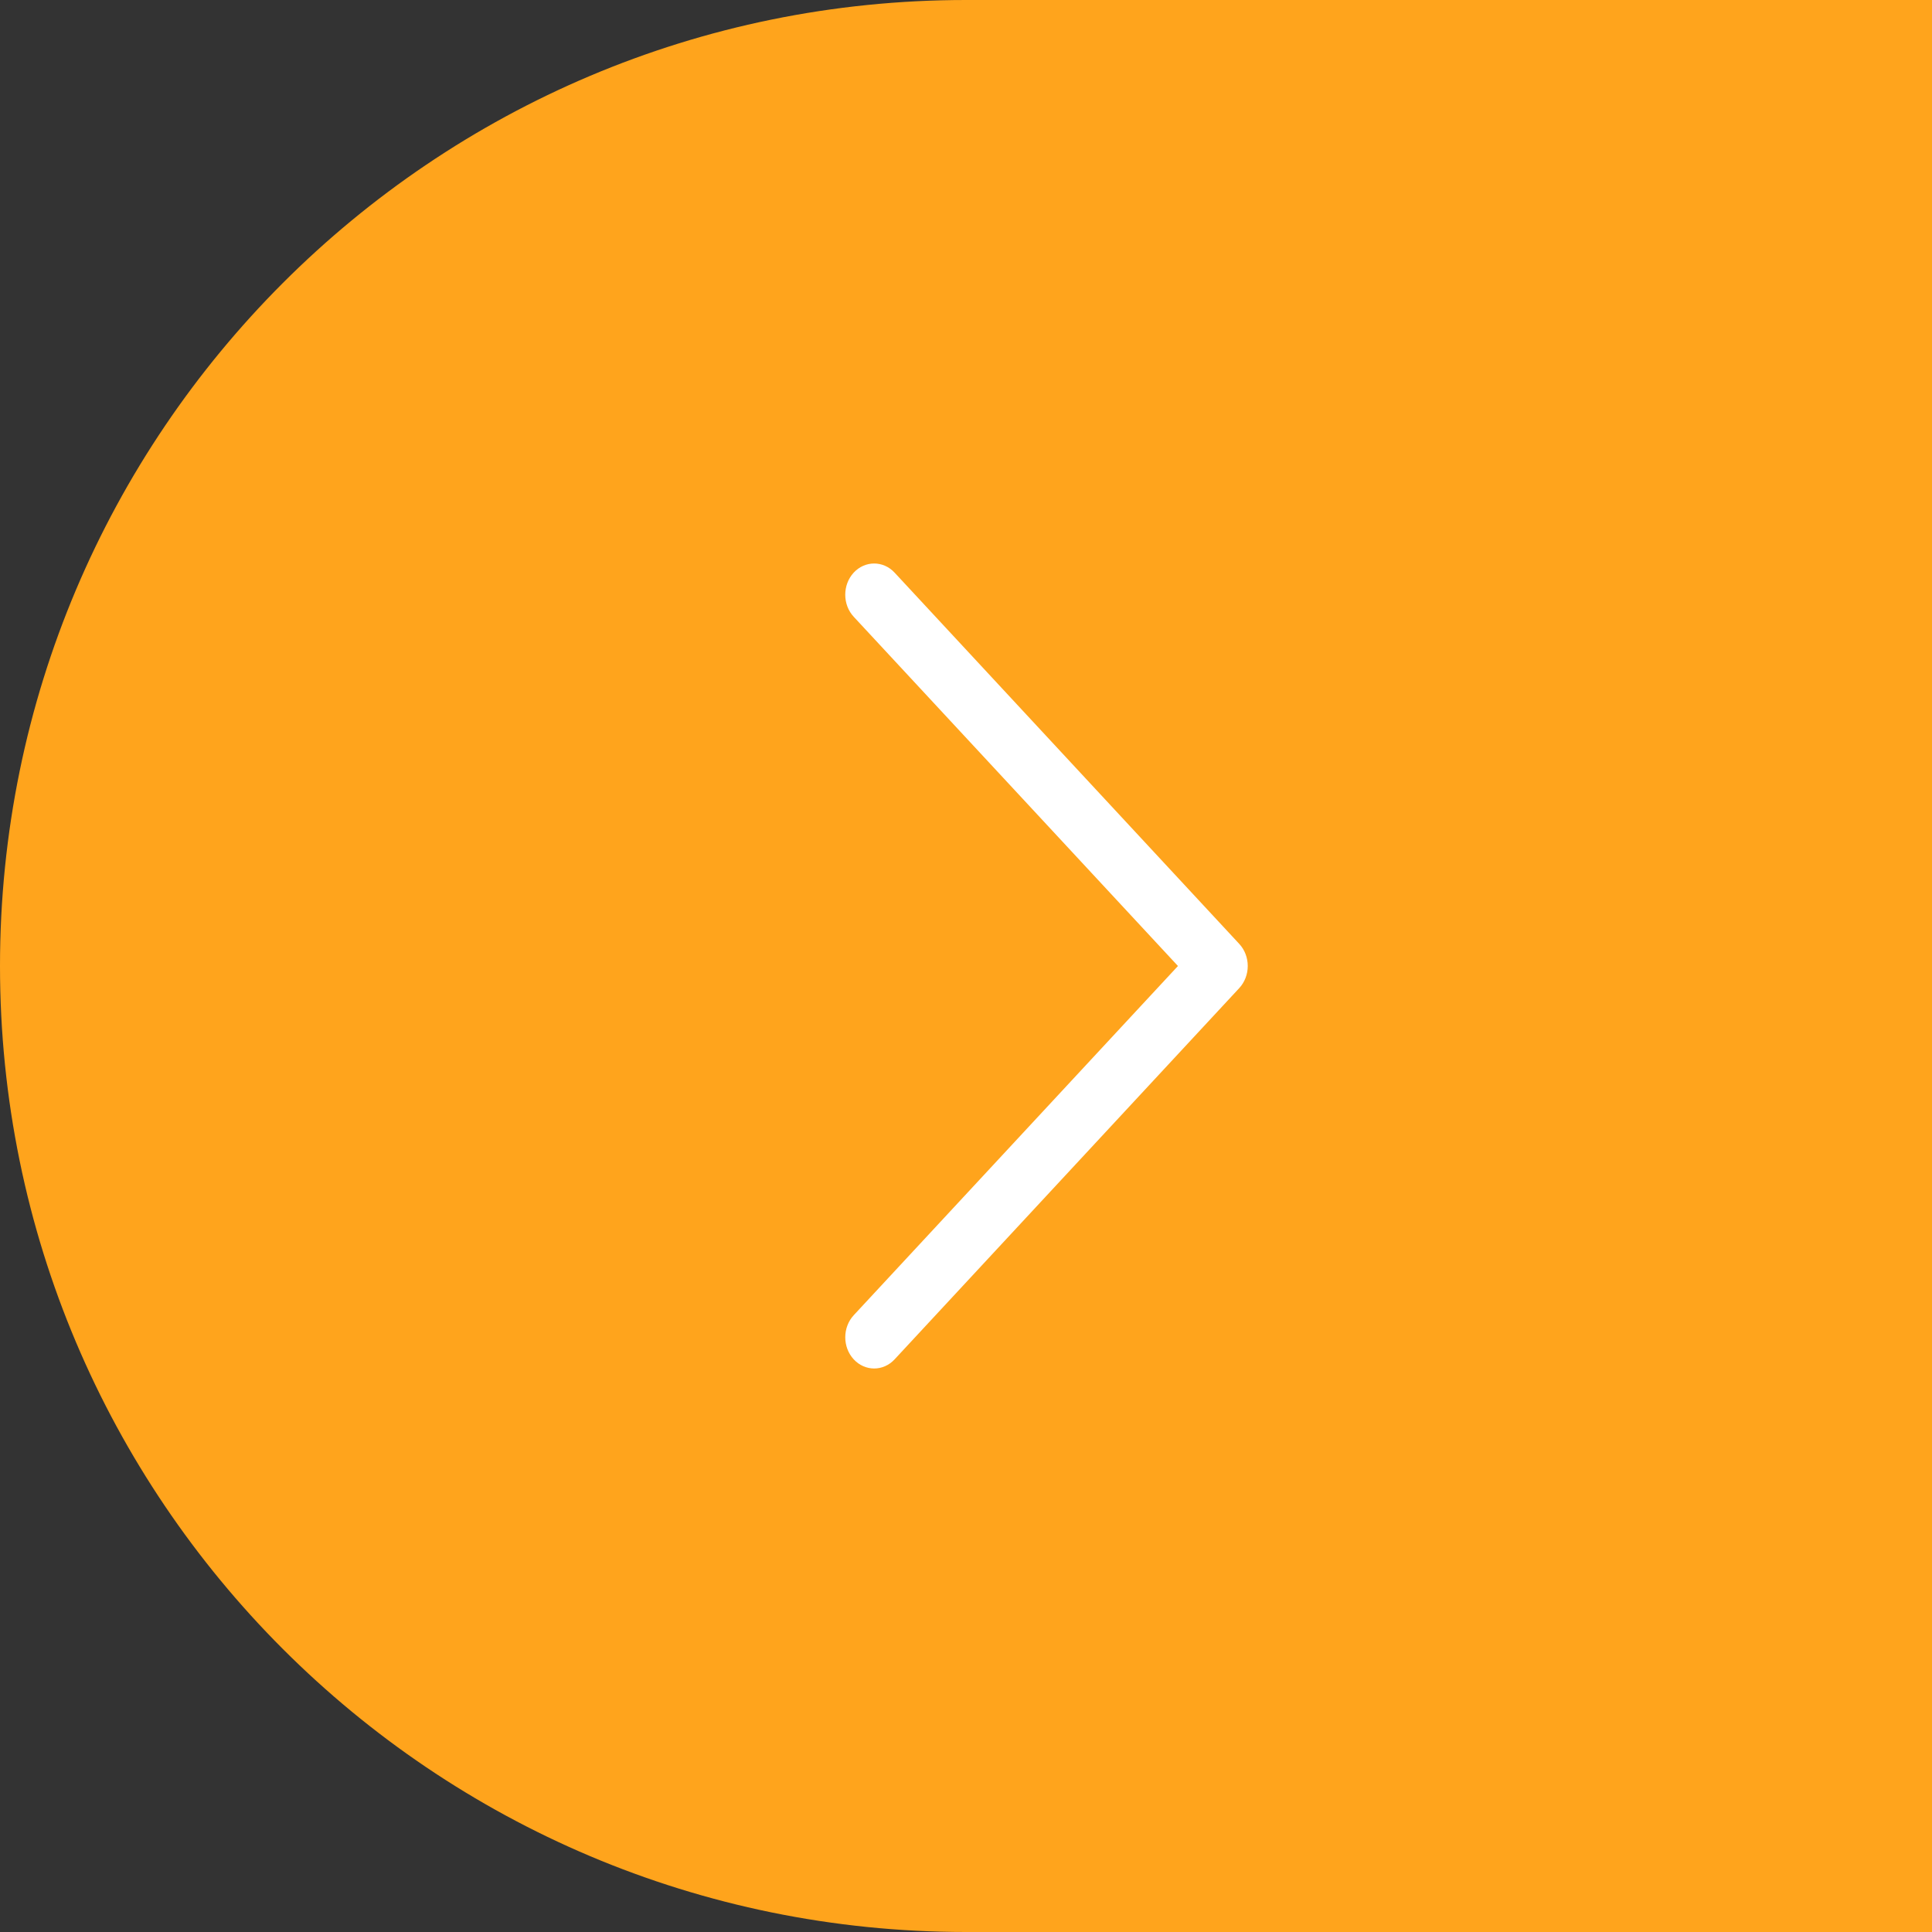 <svg width="48" height="48" viewBox="0 0 48 48" fill="none" xmlns="http://www.w3.org/2000/svg">
<rect x="0" y="0" width="48" height="48" fill="#333333" stroke="none"/>
<path d="M48 0H24C10.745 0 0 10.745 0 24V24C0 37.255 10.745 48 24 48H48V0Z" fill="#FFA41C"/>
<g clip-path="url(#clip0_818_357)">
<path d="M30.789 24.549L22.225 33.774C21.944 34.076 21.49 34.075 21.21 33.772C20.93 33.469 20.931 32.978 21.211 32.676L29.266 24L21.211 15.324C20.93 15.022 20.93 14.531 21.209 14.228C21.35 14.076 21.534 14 21.718 14C21.901 14 22.085 14.075 22.225 14.226L30.789 23.451C30.924 23.596 31 23.794 31 24C31 24.206 30.924 24.403 30.789 24.549Z" fill="white"/>
</g>
<defs>
<clipPath id="clip0_818_357">
<rect width="20" height="20" fill="white" transform="matrix(1 8.74228e-08 8.74228e-08 -1 16 34)"/>
</clipPath>
</defs>
</svg>
